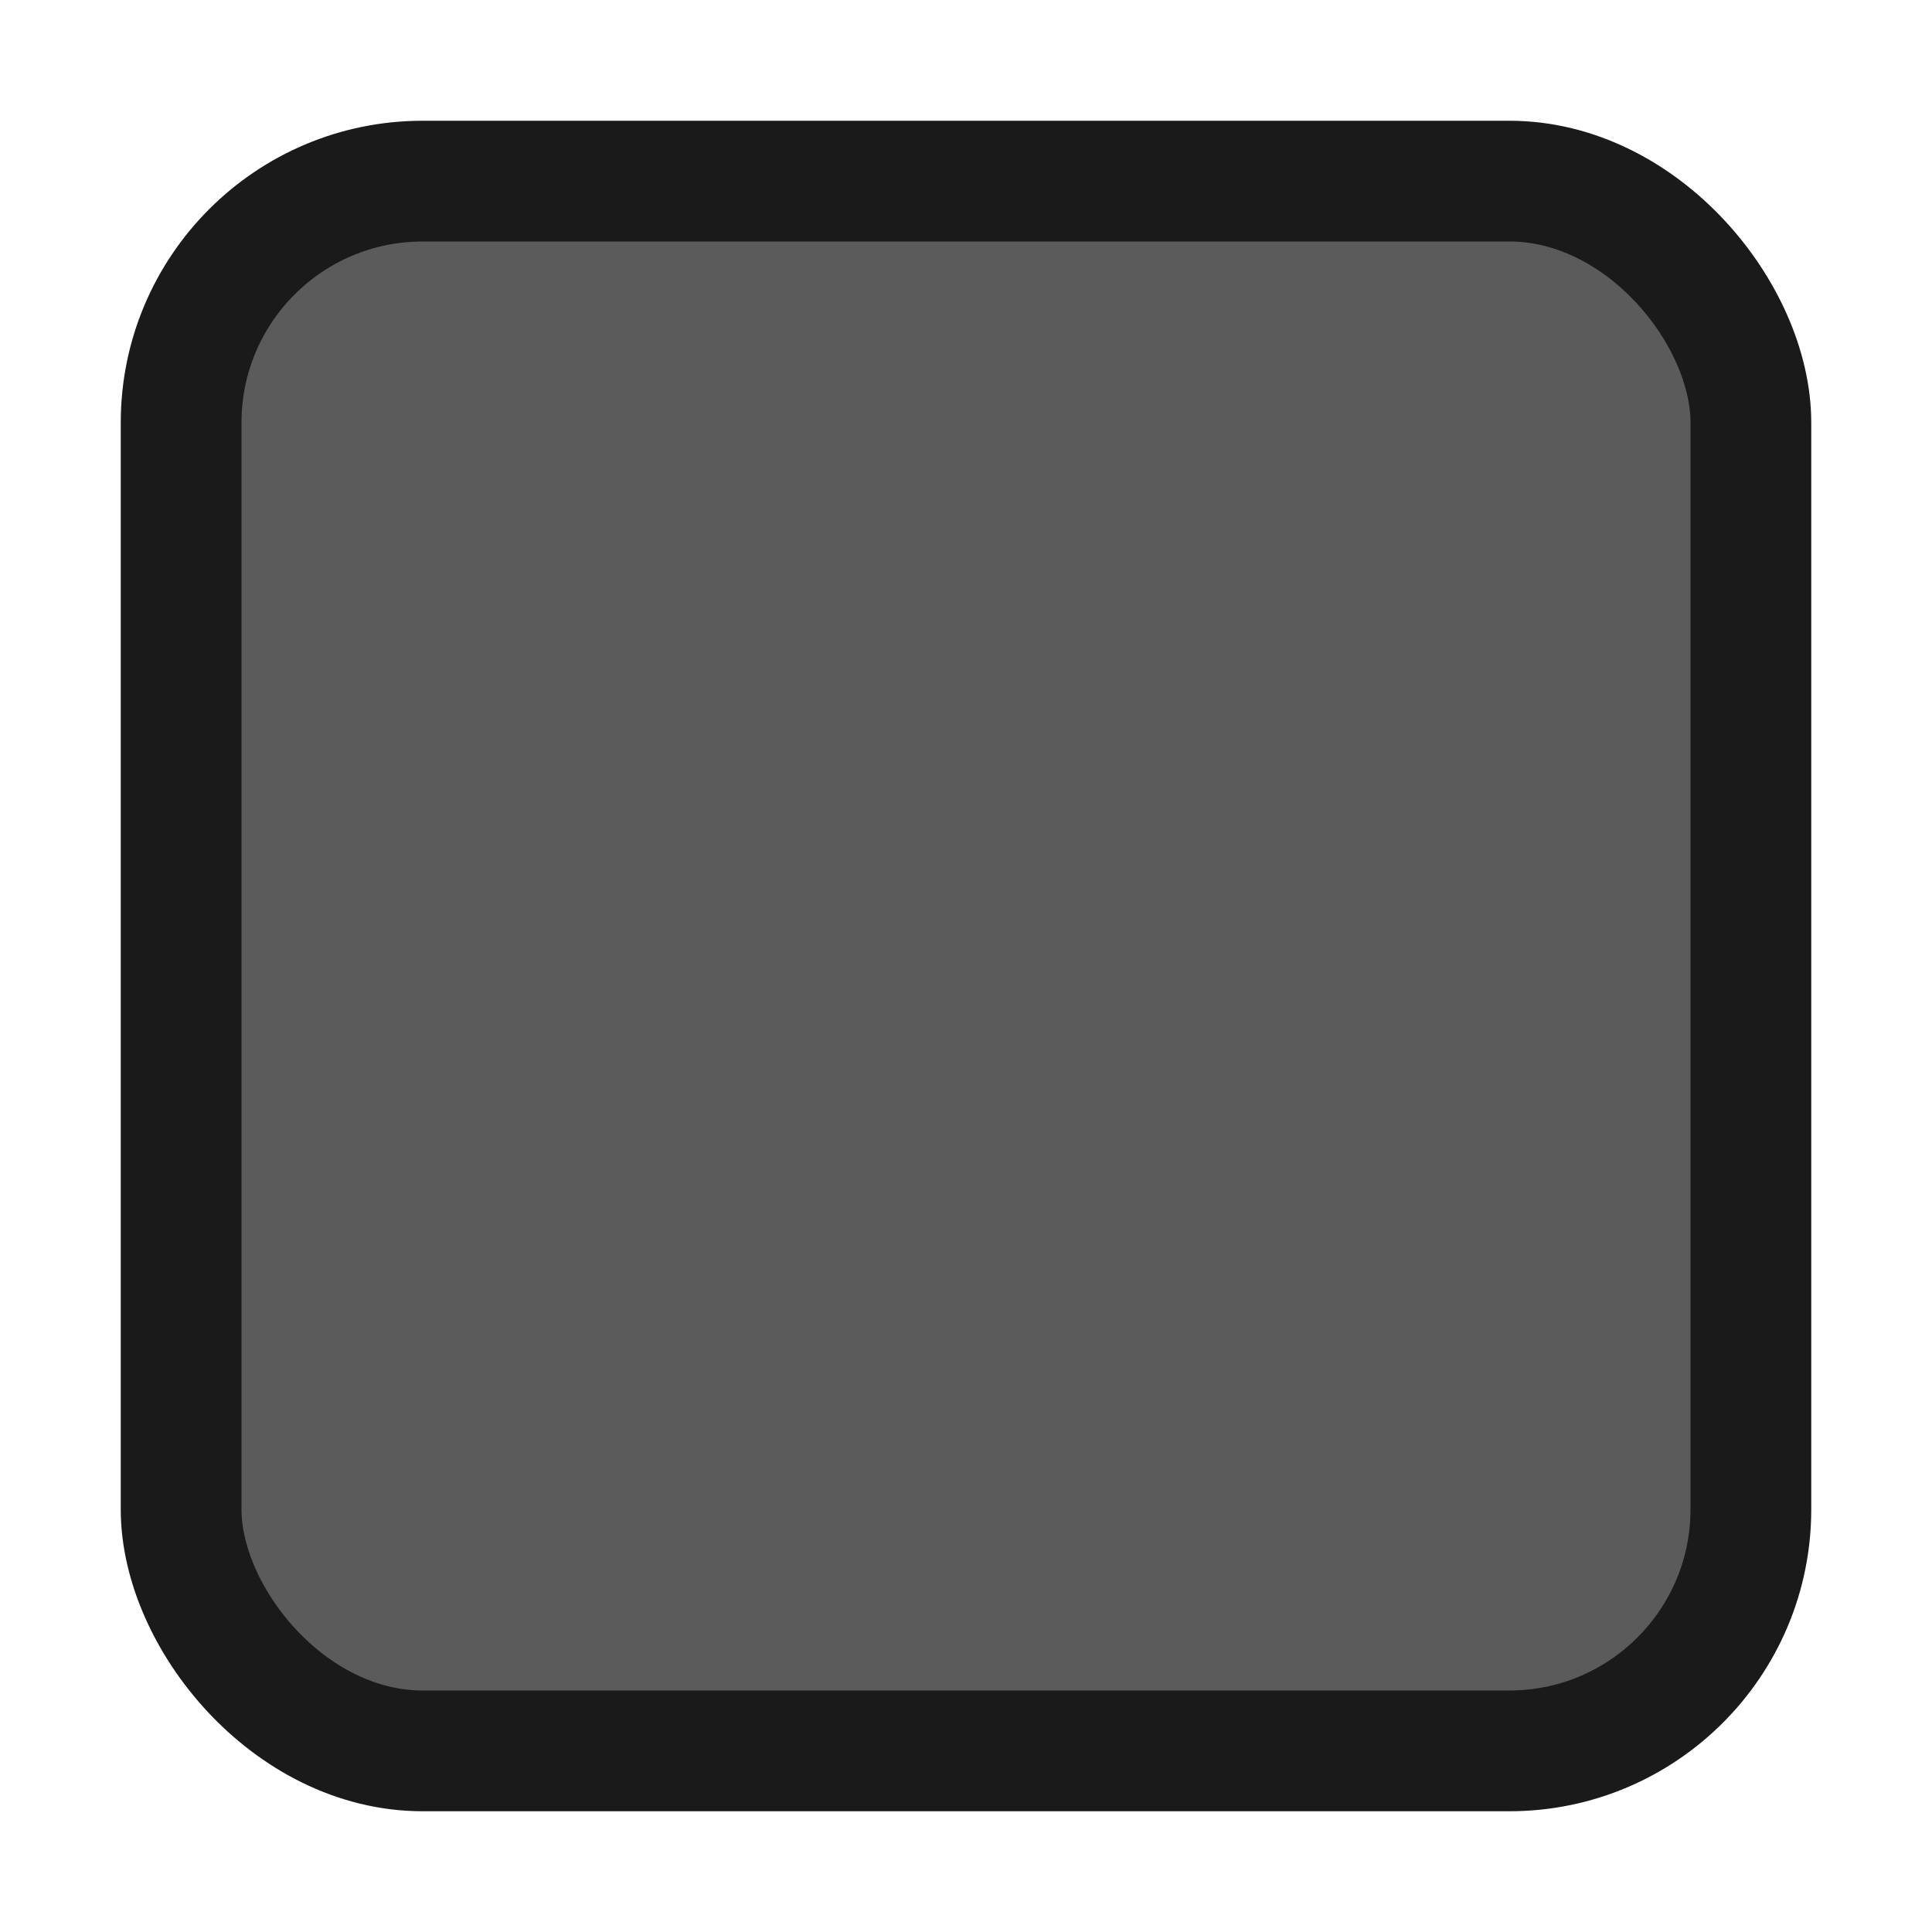 <svg xmlns="http://www.w3.org/2000/svg" width="16" height="16"><g style="display:inline;opacity:1"><path d="M17 30.362h16v16H17z" style="color:#000;display:inline;overflow:visible;visibility:visible;fill:none;stroke:none;stroke-width:2;marker:none" transform="translate(-17 -30.362)"/><rect width="13" height="13" x="18.5" y="31.862" rx="2" ry="2" style="color:#000;display:inline;overflow:visible;visibility:visible;fill:#5b5b5b;fill-opacity:1;stroke:#1a1a1a;stroke-width:1;stroke-linecap:butt;stroke-linejoin:round;stroke-miterlimit:4;stroke-dasharray:none;stroke-dashoffset:0;stroke-opacity:1;marker:none" transform="translate(-17 -30.362)"/></g></svg>